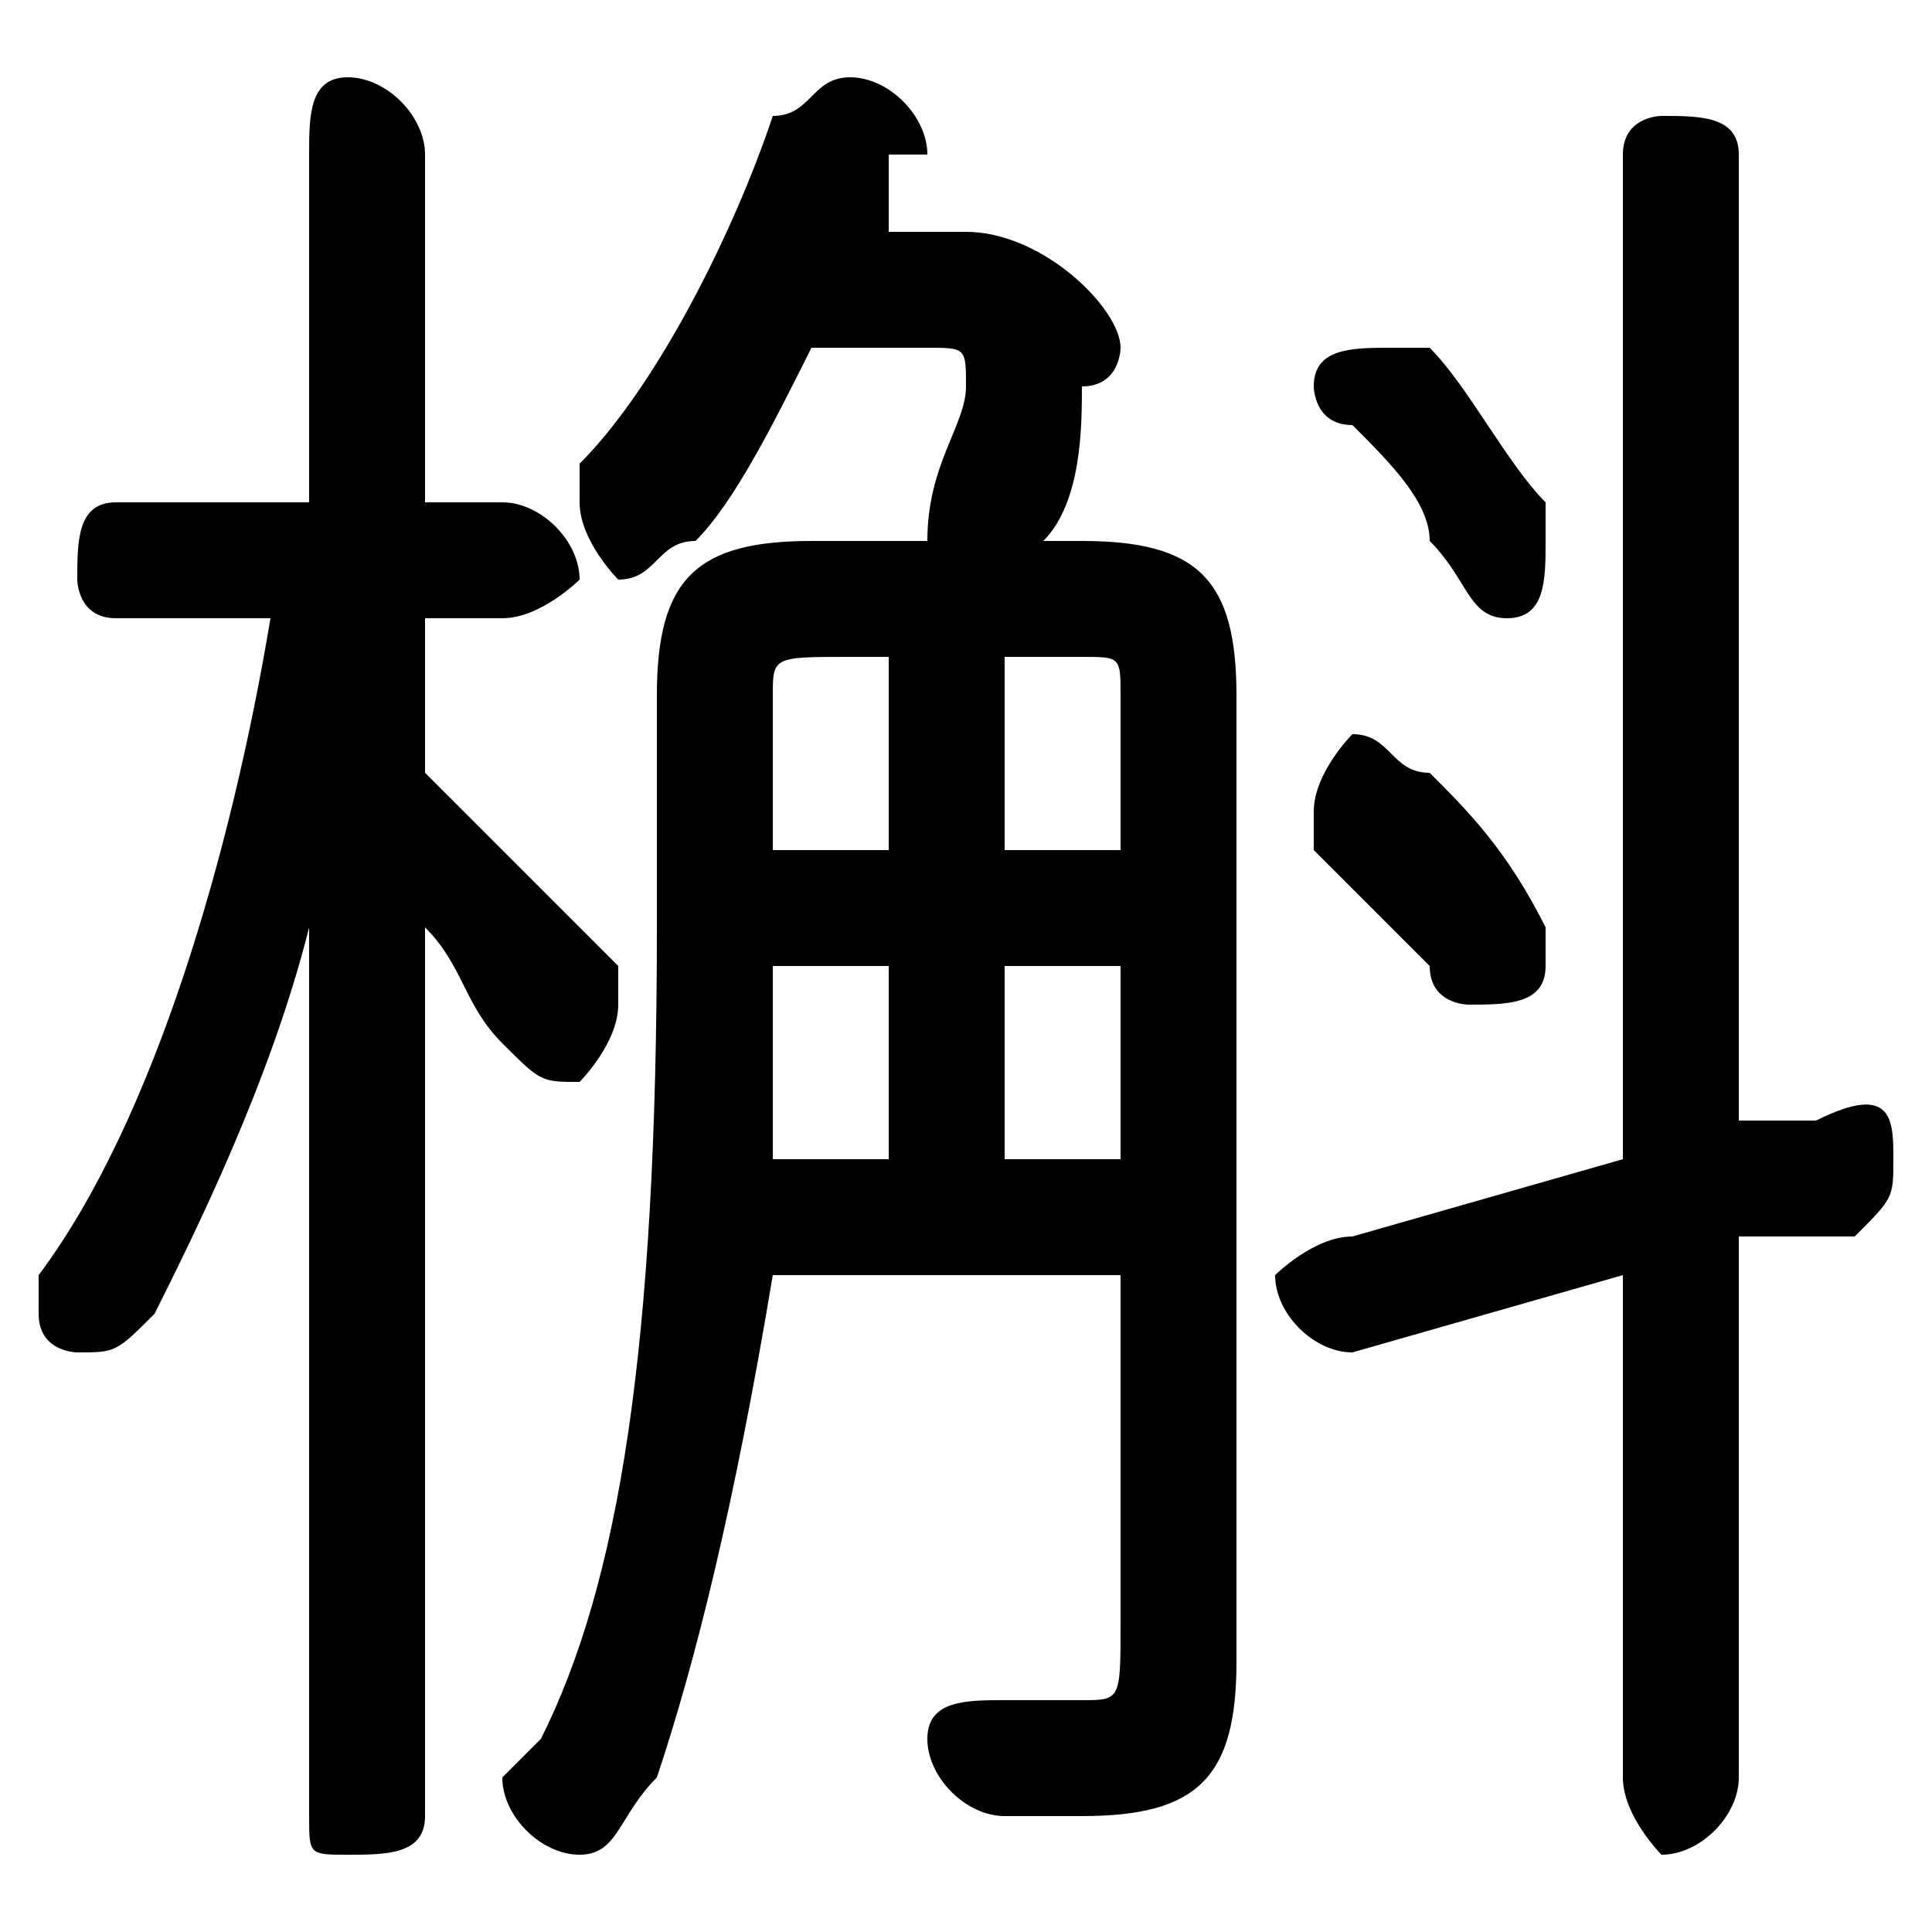 <svg xmlns="http://www.w3.org/2000/svg" viewBox="0 -44.0 50.0 50.0">
    <rect x="0" y="-44.0" width="50.0" height="50.0" fill="#808080" stroke="none"/>
    <g transform="scale(1, -1)">
        <!-- ボディの枠 -->
        <rect x="0" y="-6.0" width="50.0" height="50.0"
            stroke="white" fill="white"/>
        <!-- グリフ座標系の原点 -->
        <circle cx="0" cy="0" r="5" fill="white"/>
        <!-- グリフのアウトライン -->
        <g style="fill:black;stroke:#000000;stroke-width:0;stroke-linecap:round;stroke-linejoin:round;">
        <path d="M 21.0 30.0 C 18.0 30.0 17.0 29.0 17.0 26.0 L 17.0 20.0 C 17.0 9.0 16.0 3.0 14.0 -1.0 C 14.0 -1.0 13.0 -2.0 13.0 -2.0 C 13.0 -3.0 14.0 -4.0 15.0 -4.0 C 16.0 -4.0 16.0 -3.0 17.0 -2.0 C 18.0 1.0 19.0 5.0 20.0 11.0 L 29.0 11.0 L 29.0 2.0 C 29.0 0.0 29.0 0.0 28.0 0.0 C 27.0 0.0 27.0 0.0 26.0 0.0 C 25.0 0.0 24.0 -0.0 24.0 -1.0 C 24.0 -2.0 25.0 -3.0 26.0 -3.0 C 26.0 -3.0 27.0 -3.0 28.0 -3.0 C 31.0 -3.0 32.0 -2.0 32.0 1.0 L 32.0 26.0 C 32.0 29.0 31.0 30.0 28.0 30.0 L 27.0 30.0 C 28.0 31.0 28.0 33.0 28.0 34.0 C 29.0 34.0 29.0 35.0 29.0 35.0 C 29.0 36.0 27.0 38.0 25.0 38.0 L 23.0 38.0 C 23.0 38.0 23.0 39.0 23.0 40.0 C 24.0 40.0 24.0 40.0 24.0 40.0 C 24.0 41.0 23.0 42.0 22.0 42.0 C 21.0 42.0 21.0 41.0 20.0 41.0 C 19.0 38.0 17.0 34.0 15.0 32.0 C 15.0 32.0 15.0 31.0 15.0 31.0 C 15.0 30.0 16.0 29.0 16.0 29.0 C 17.0 29.0 17.0 30.0 18.0 30.0 C 19.0 31.0 20.0 33.0 21.0 35.0 L 24.0 35.0 C 25.0 35.0 25.0 35.0 25.0 34.0 C 25.0 34.0 25.0 34.0 25.0 34.0 C 25.0 33.0 24.0 32.0 24.0 30.0 Z M 26.0 22.0 L 26.0 27.0 L 28.0 27.0 C 29.0 27.0 29.0 27.0 29.0 26.0 L 29.0 22.0 Z M 23.0 22.0 L 20.0 22.0 L 20.0 26.0 C 20.0 27.0 20.0 27.0 22.0 27.0 L 23.0 27.0 Z M 26.0 19.0 L 29.0 19.0 L 29.0 14.0 L 26.0 14.0 Z M 23.0 19.0 L 23.0 14.0 L 20.0 14.0 C 20.0 16.0 20.0 17.0 20.0 19.0 Z M 7.0 28.0 C 6.0 22.0 4.0 15.0 1.0 11.0 C 1.0 11.0 1.0 10.0 1.0 10.0 C 1.0 9.0 2.0 9.0 2.0 9.0 C 3.0 9.0 3.0 9.0 4.0 10.0 C 5.0 12.0 7.0 16.0 8.0 20.0 L 8.0 10.0 L 8.0 -3.0 C 8.0 -4.0 8.0 -4.0 9.0 -4.0 C 10.0 -4.0 11.0 -4.0 11.0 -3.0 L 11.0 20.0 C 12.0 19.0 12.0 18.0 13.0 17.0 C 14.0 16.0 14.0 16.0 15.0 16.0 C 15.0 16.0 16.0 17.0 16.0 18.0 C 16.0 18.0 16.0 19.0 16.0 19.0 C 14.0 21.0 13.0 22.0 11.0 24.0 L 11.0 28.0 L 13.0 28.0 C 14.0 28.0 15.0 29.0 15.0 29.0 C 15.0 30.0 14.0 31.0 13.0 31.0 L 11.0 31.0 L 11.0 40.0 C 11.0 41.0 10.0 42.0 9.0 42.0 C 8.0 42.0 8.0 41.0 8.0 40.0 L 8.0 31.0 L 3.0 31.0 C 2.0 31.0 2.0 30.0 2.0 29.0 C 2.0 29.0 2.0 28.0 3.0 28.0 Z M 45.0 12.0 L 48.0 12.0 C 49.0 13.0 49.0 13.0 49.0 14.0 C 49.0 15.0 49.0 16.0 47.0 15.0 L 45.0 15.0 L 45.0 40.0 C 45.0 41.0 44.0 41.0 43.0 41.0 C 43.0 41.0 42.0 41.0 42.0 40.0 L 42.0 14.0 L 35.0 12.0 C 34.0 12.0 33.0 11.0 33.0 11.0 C 33.0 10.0 34.0 9.0 35.0 9.0 L 42.0 11.0 L 42.0 -2.0 C 42.0 -3.0 43.0 -4.0 43.0 -4.0 C 44.0 -4.0 45.0 -3.0 45.0 -2.0 Z M 37.0 35.0 C 37.0 35.0 36.0 35.0 36.0 35.0 C 35.0 35.0 34.0 35.0 34.0 34.0 C 34.0 34.0 34.0 33.0 35.0 33.0 C 36.0 32.0 37.0 31.0 37.0 30.0 C 38.0 29.0 38.0 28.0 39.0 28.0 C 40.0 28.0 40.0 29.0 40.0 30.0 C 40.0 30.0 40.0 31.0 40.0 31.0 C 39.0 32.0 38.0 34.0 37.0 35.0 Z M 37.0 24.0 C 36.0 24.0 36.0 25.0 35.0 25.0 C 35.0 25.0 34.0 24.0 34.0 23.0 C 34.0 23.0 34.0 22.0 34.0 22.0 C 35.0 21.0 36.0 20.0 37.0 19.0 C 37.0 18.0 38.0 18.0 38.0 18.0 C 39.0 18.0 40.0 18.0 40.0 19.0 C 40.0 20.0 40.0 20.0 40.0 20.0 C 39.0 22.0 38.0 23.0 37.0 24.0 Z"/>
    </g>
    </g>
</svg>
